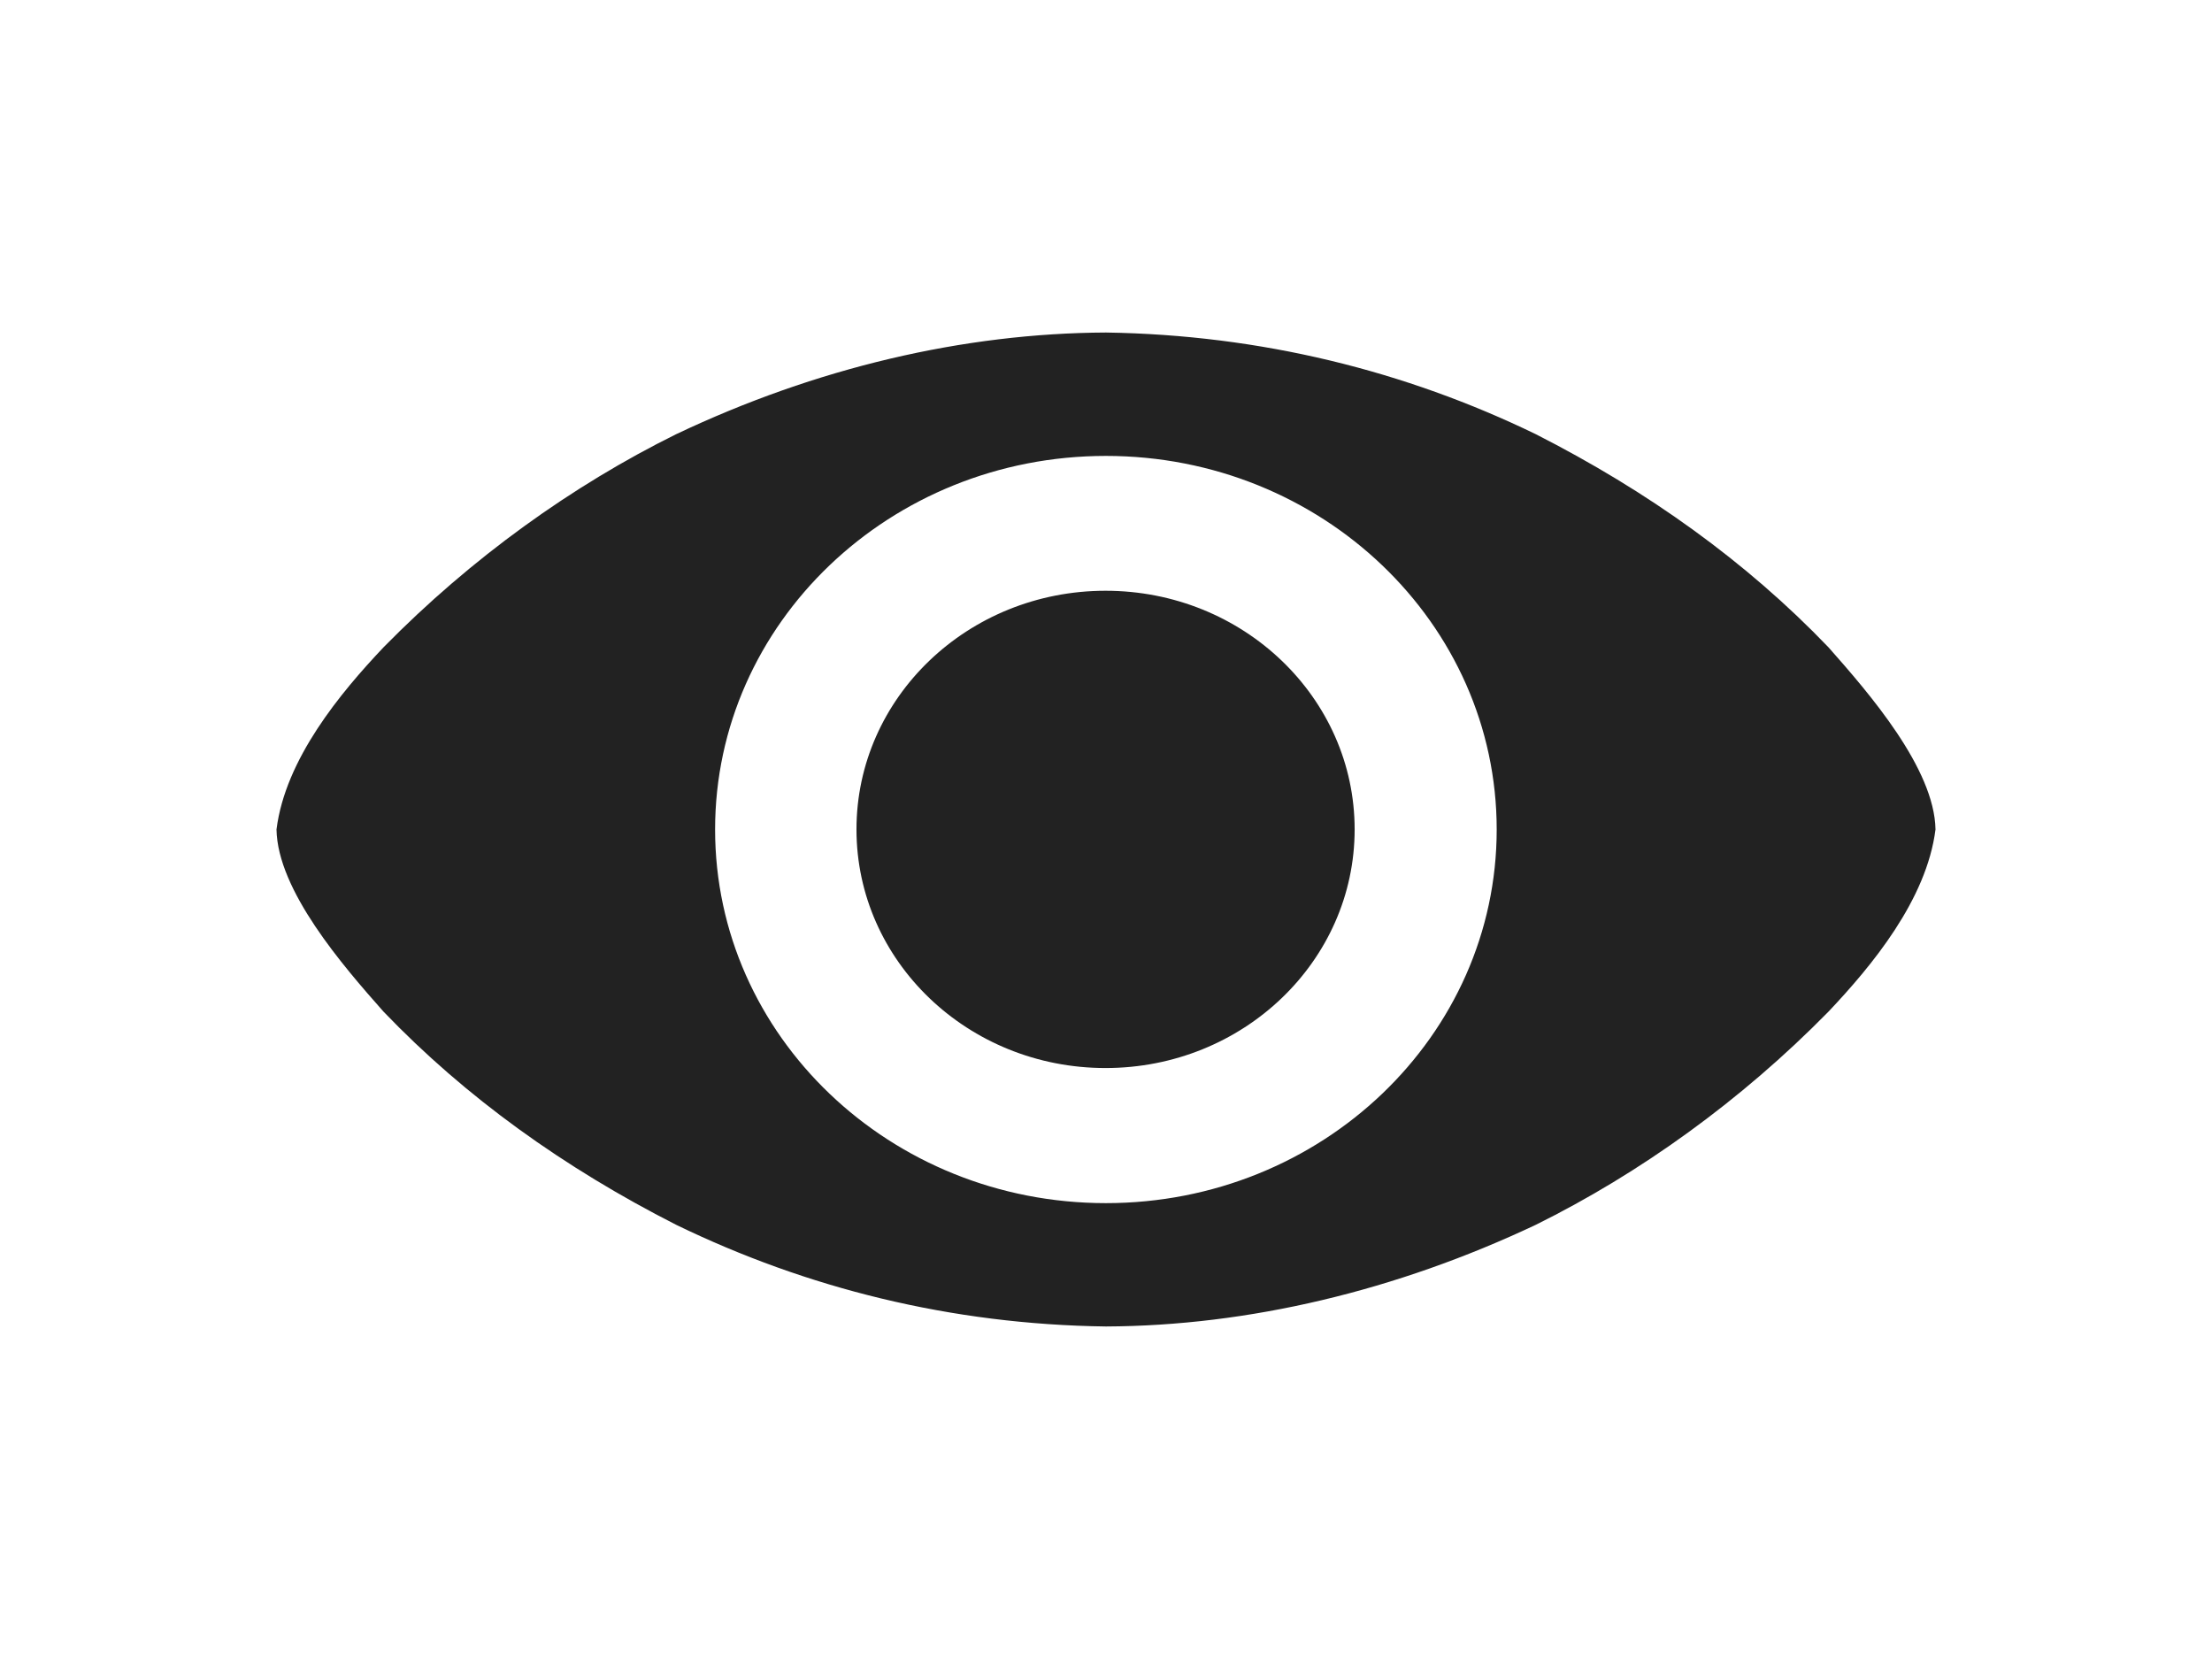 <svg width="32" height="24" viewBox="0 0 32 32" fill="none" xmlns="http://www.w3.org/2000/svg">
<path d="M20.796 15.998C20.796 18.54 18.645 20.601 15.991 20.601C13.338 20.601 11.187 18.54 11.187 15.998C11.187 13.456 13.338 11.395 15.991 11.395C18.645 11.395 20.796 13.456 20.796 15.998ZM16 6.414C13.253 6.426 10.405 7.095 7.709 8.375C5.708 9.365 3.757 10.762 2.064 12.486C1.232 13.366 0.171 14.64 0 15.999C0.02 17.177 1.283 18.631 2.064 19.513C3.652 21.169 5.551 22.527 7.709 23.625C10.223 24.845 13.006 25.547 16 25.586C18.75 25.574 21.597 24.897 24.29 23.625C26.291 22.635 28.243 21.237 29.936 19.513C30.768 18.633 31.828 17.359 32 15.999C31.98 14.822 30.716 13.368 29.936 12.486C28.348 10.83 26.448 9.473 24.29 8.375C21.777 7.156 18.988 6.459 16 6.414ZM15.998 8.794C20.161 8.794 23.536 12.02 23.536 16C23.536 19.981 20.161 23.207 15.998 23.207C11.835 23.207 8.46 19.981 8.46 16C8.46 12.02 11.835 8.794 15.998 8.794Z" fill="#22222290"/>
</svg>
